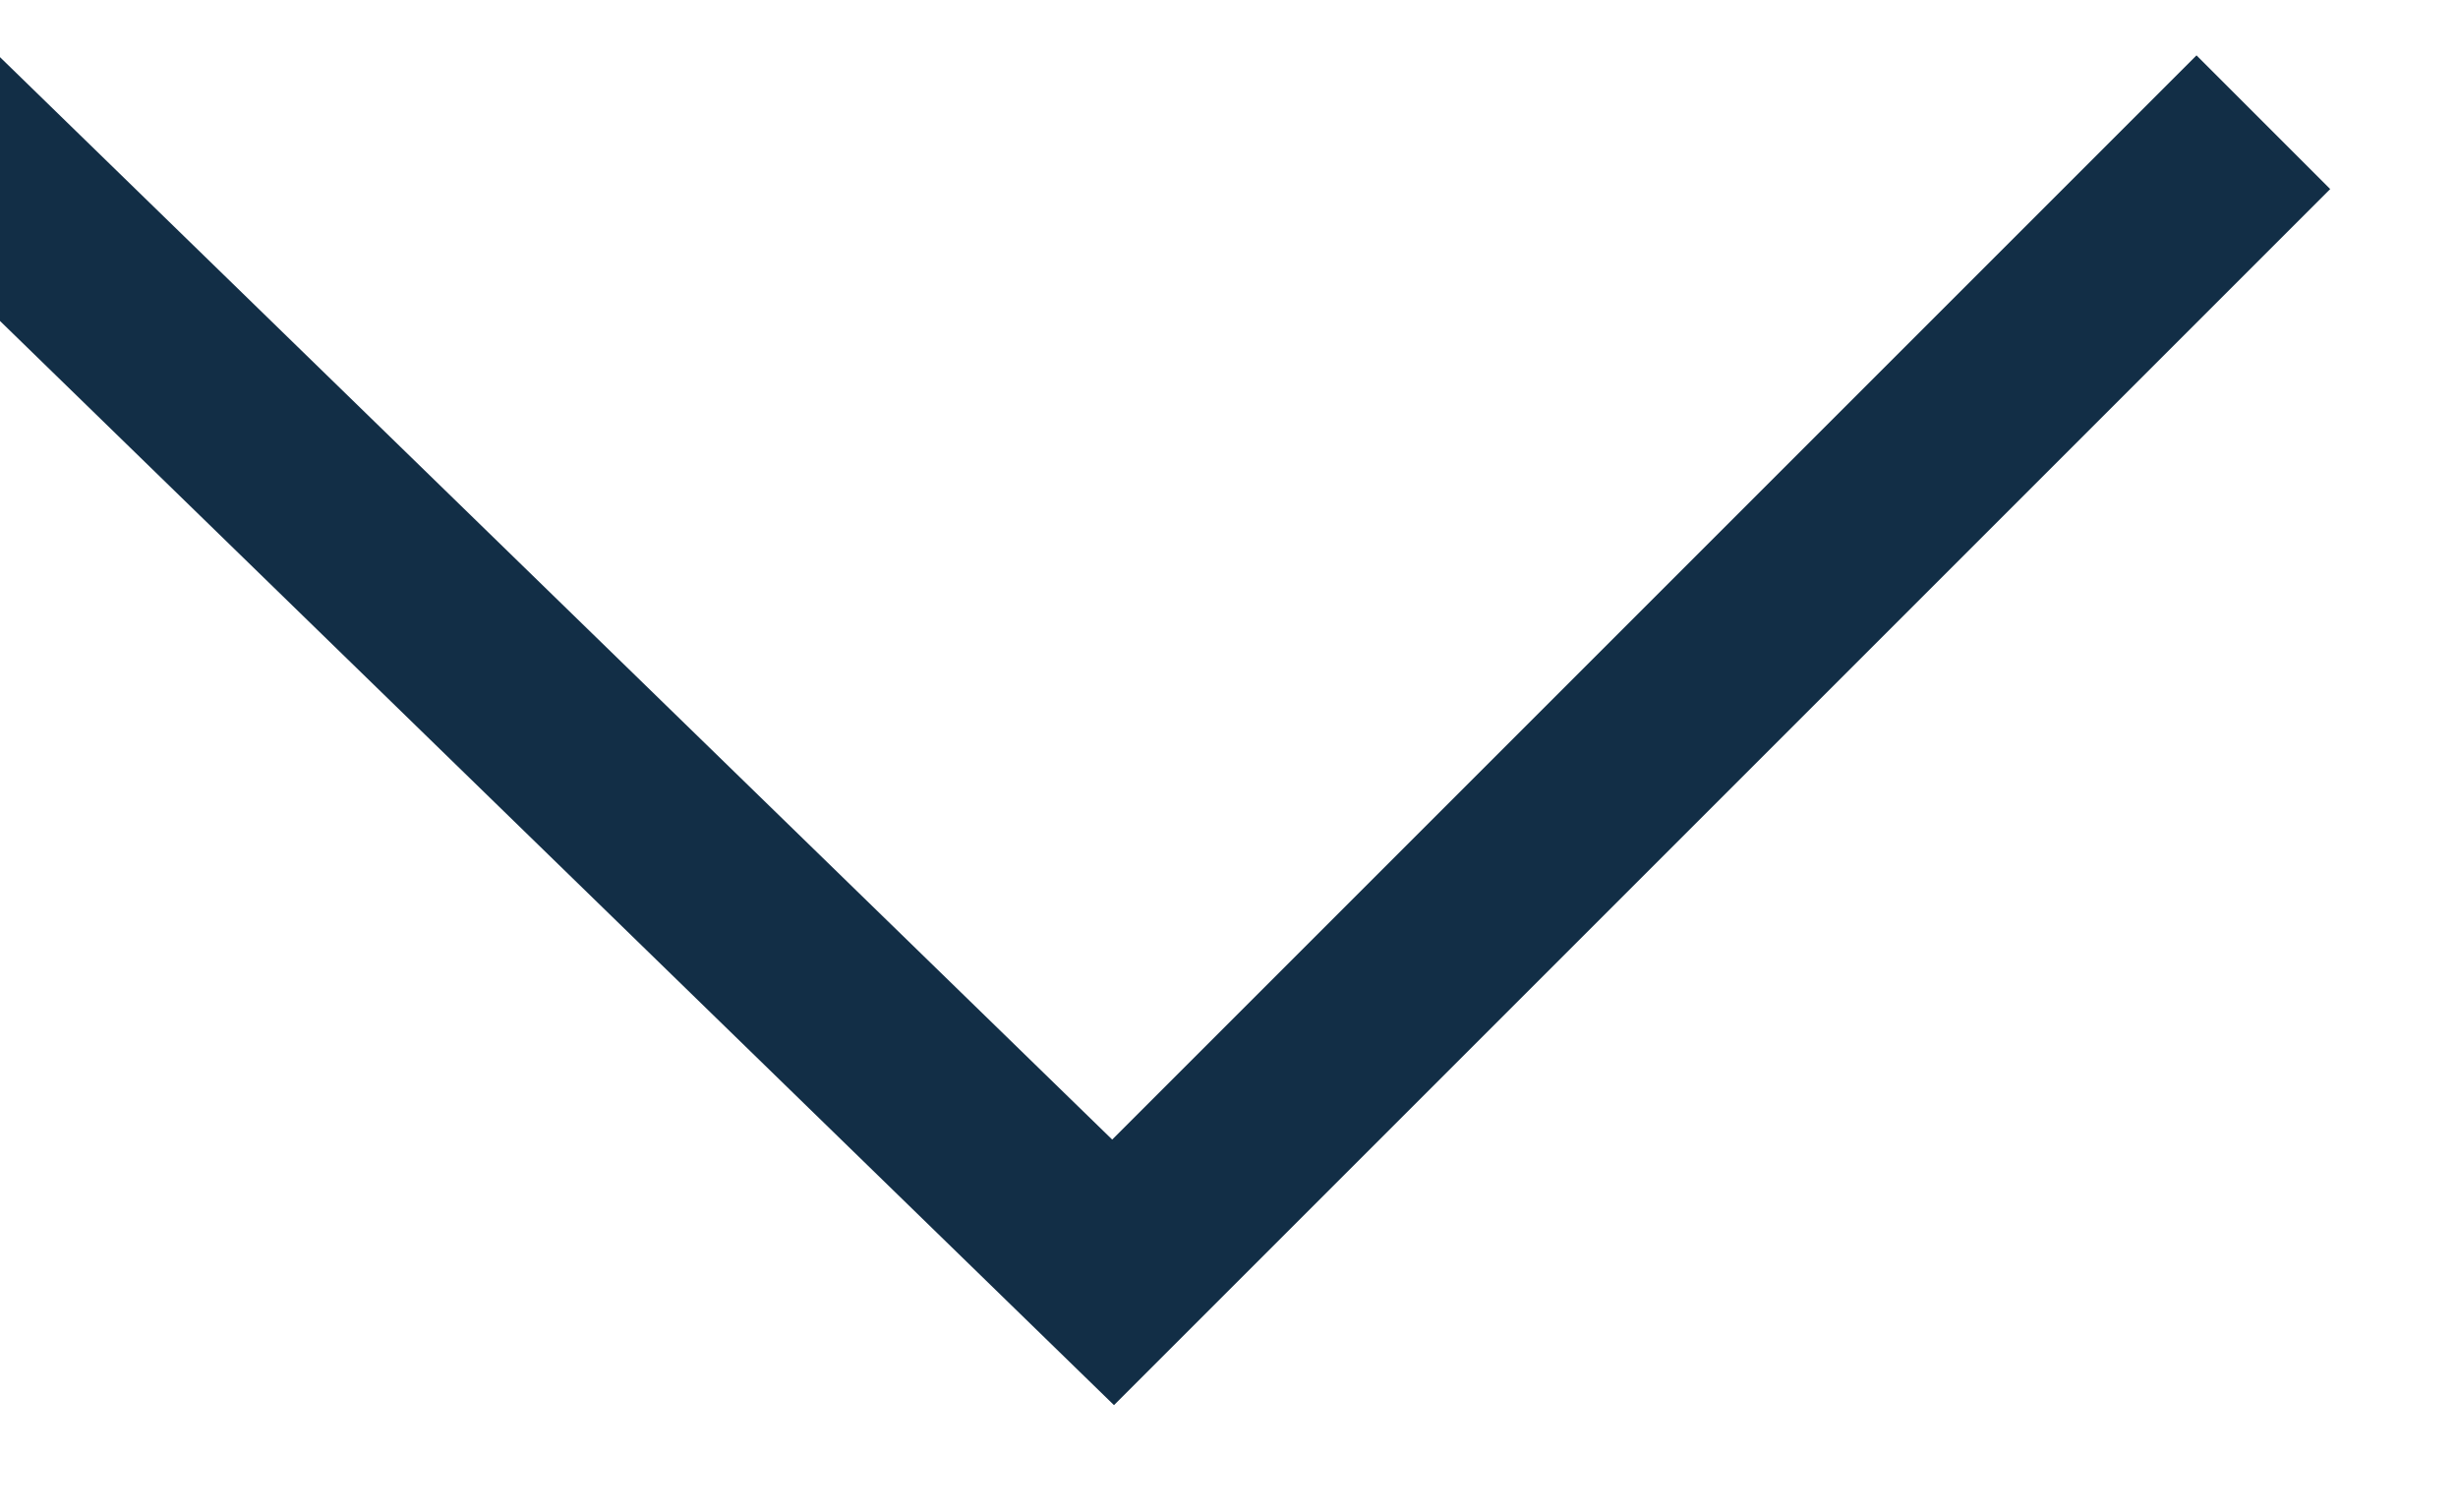 <?xml version="1.0" encoding="UTF-8"?>
<svg width="13px" height="8px" viewBox="0 0 13 8" version="1.1" xmlns="http://www.w3.org/2000/svg" xmlns:xlink="http://www.w3.org/1999/xlink">
    <!-- Generator: sketchtool 50 (54983) - http://www.bohemiancoding.com/sketch -->
    <title>8494E791-394C-479C-8F83-1BDD2D28B5B7</title>
    <desc>Created with sketchtool.</desc>
    <defs></defs>
    <g id="Symbols" stroke="none" stroke-width="1" fill="none" fill-rule="evenodd" stroke-linecap="square">
        <g id="Navigation" transform="translate(-564, -21)" stroke="#122E46">
            <g id="Arrow">
                <g transform="translate(564, 22)">
                    <polyline id="arrow" points="11.617 0 5.887 5.73 0 0"></polyline>
                </g>
            </g>
        </g>
    </g>
</svg>